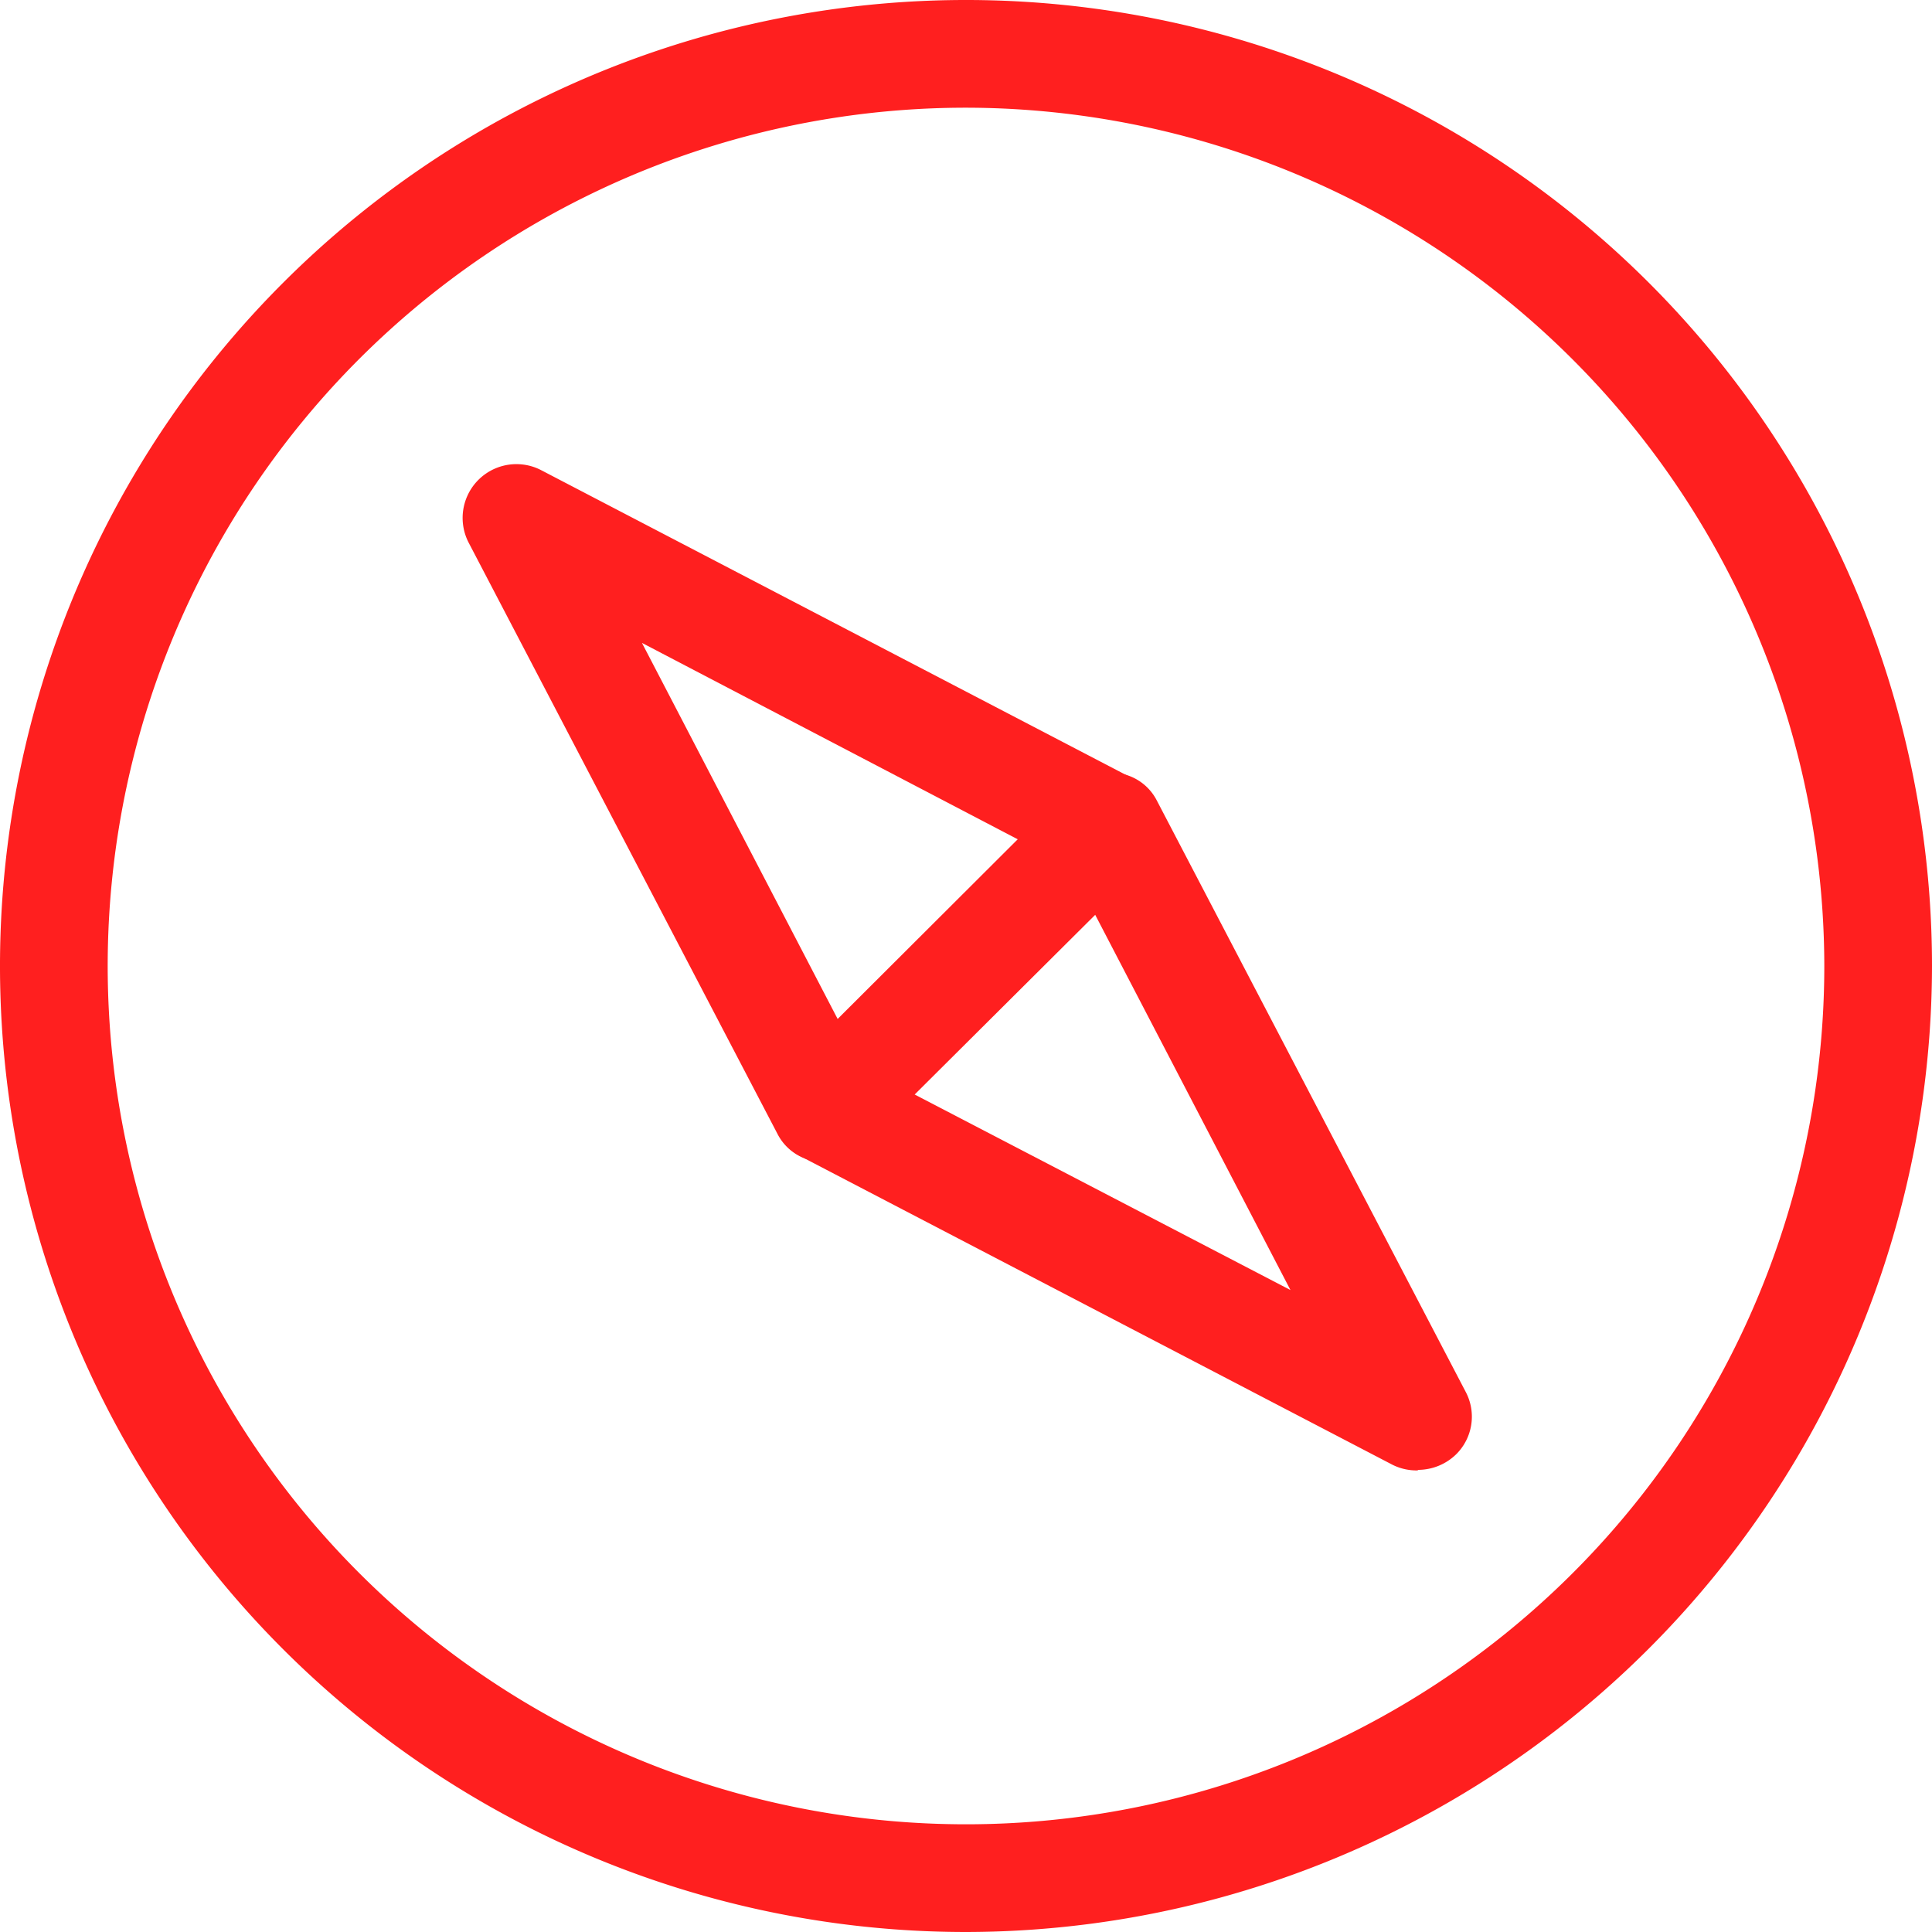<svg xmlns="http://www.w3.org/2000/svg" width="14.118" height="14.118" viewBox="0 0 14.118 14.118">
  <g id="Group_32401" data-name="Group 32401" transform="translate(-3142.302 -1124.8)">
    <path id="Path_85643" data-name="Path 85643" d="M63.375,68.523a7.059,7.059,0,1,1,7.059-7.059A7.068,7.068,0,0,1,63.375,68.523Zm0-13.331a6.272,6.272,0,1,0,6.272,6.272,6.28,6.28,0,0,0-6.272-6.272Z" transform="translate(3085.986 1070.395)" fill="#ff1f1f" fill-rule="evenodd"/>
    <path id="Path_85644" data-name="Path 85644" d="M65.692,66.254h-.061a.374.374,0,0,1-.286-.2l-2.257-4.321a.393.393,0,0,1,.53-.53l4.331,2.257a.39.39,0,0,1,.2.286.386.386,0,0,1-.112.337l-2.073,2.063a.4.4,0,0,1-.277.112Zm-1.338-3.789,1.43,2.748L67.1,63.9Z" transform="translate(3082.639 1067.033)" fill="#ff1f1f" fill-rule="evenodd"/>
    <path id="Path_85645" data-name="Path 85645" d="M72.265,70.748a.394.394,0,0,1-.184-.041L67.75,68.45a.39.39,0,0,1-.2-.286.386.386,0,0,1,.112-.337l2.073-2.063a.379.379,0,0,1,.337-.112.374.374,0,0,1,.286.2l2.257,4.321a.387.387,0,0,1-.071.459.4.4,0,0,1-.277.112ZM68.587,68l2.748,1.43-1.43-2.748Z" transform="translate(3080.397 1064.797)" fill="#ff1f1f" fill-rule="evenodd"/>
  </g>
</svg>
